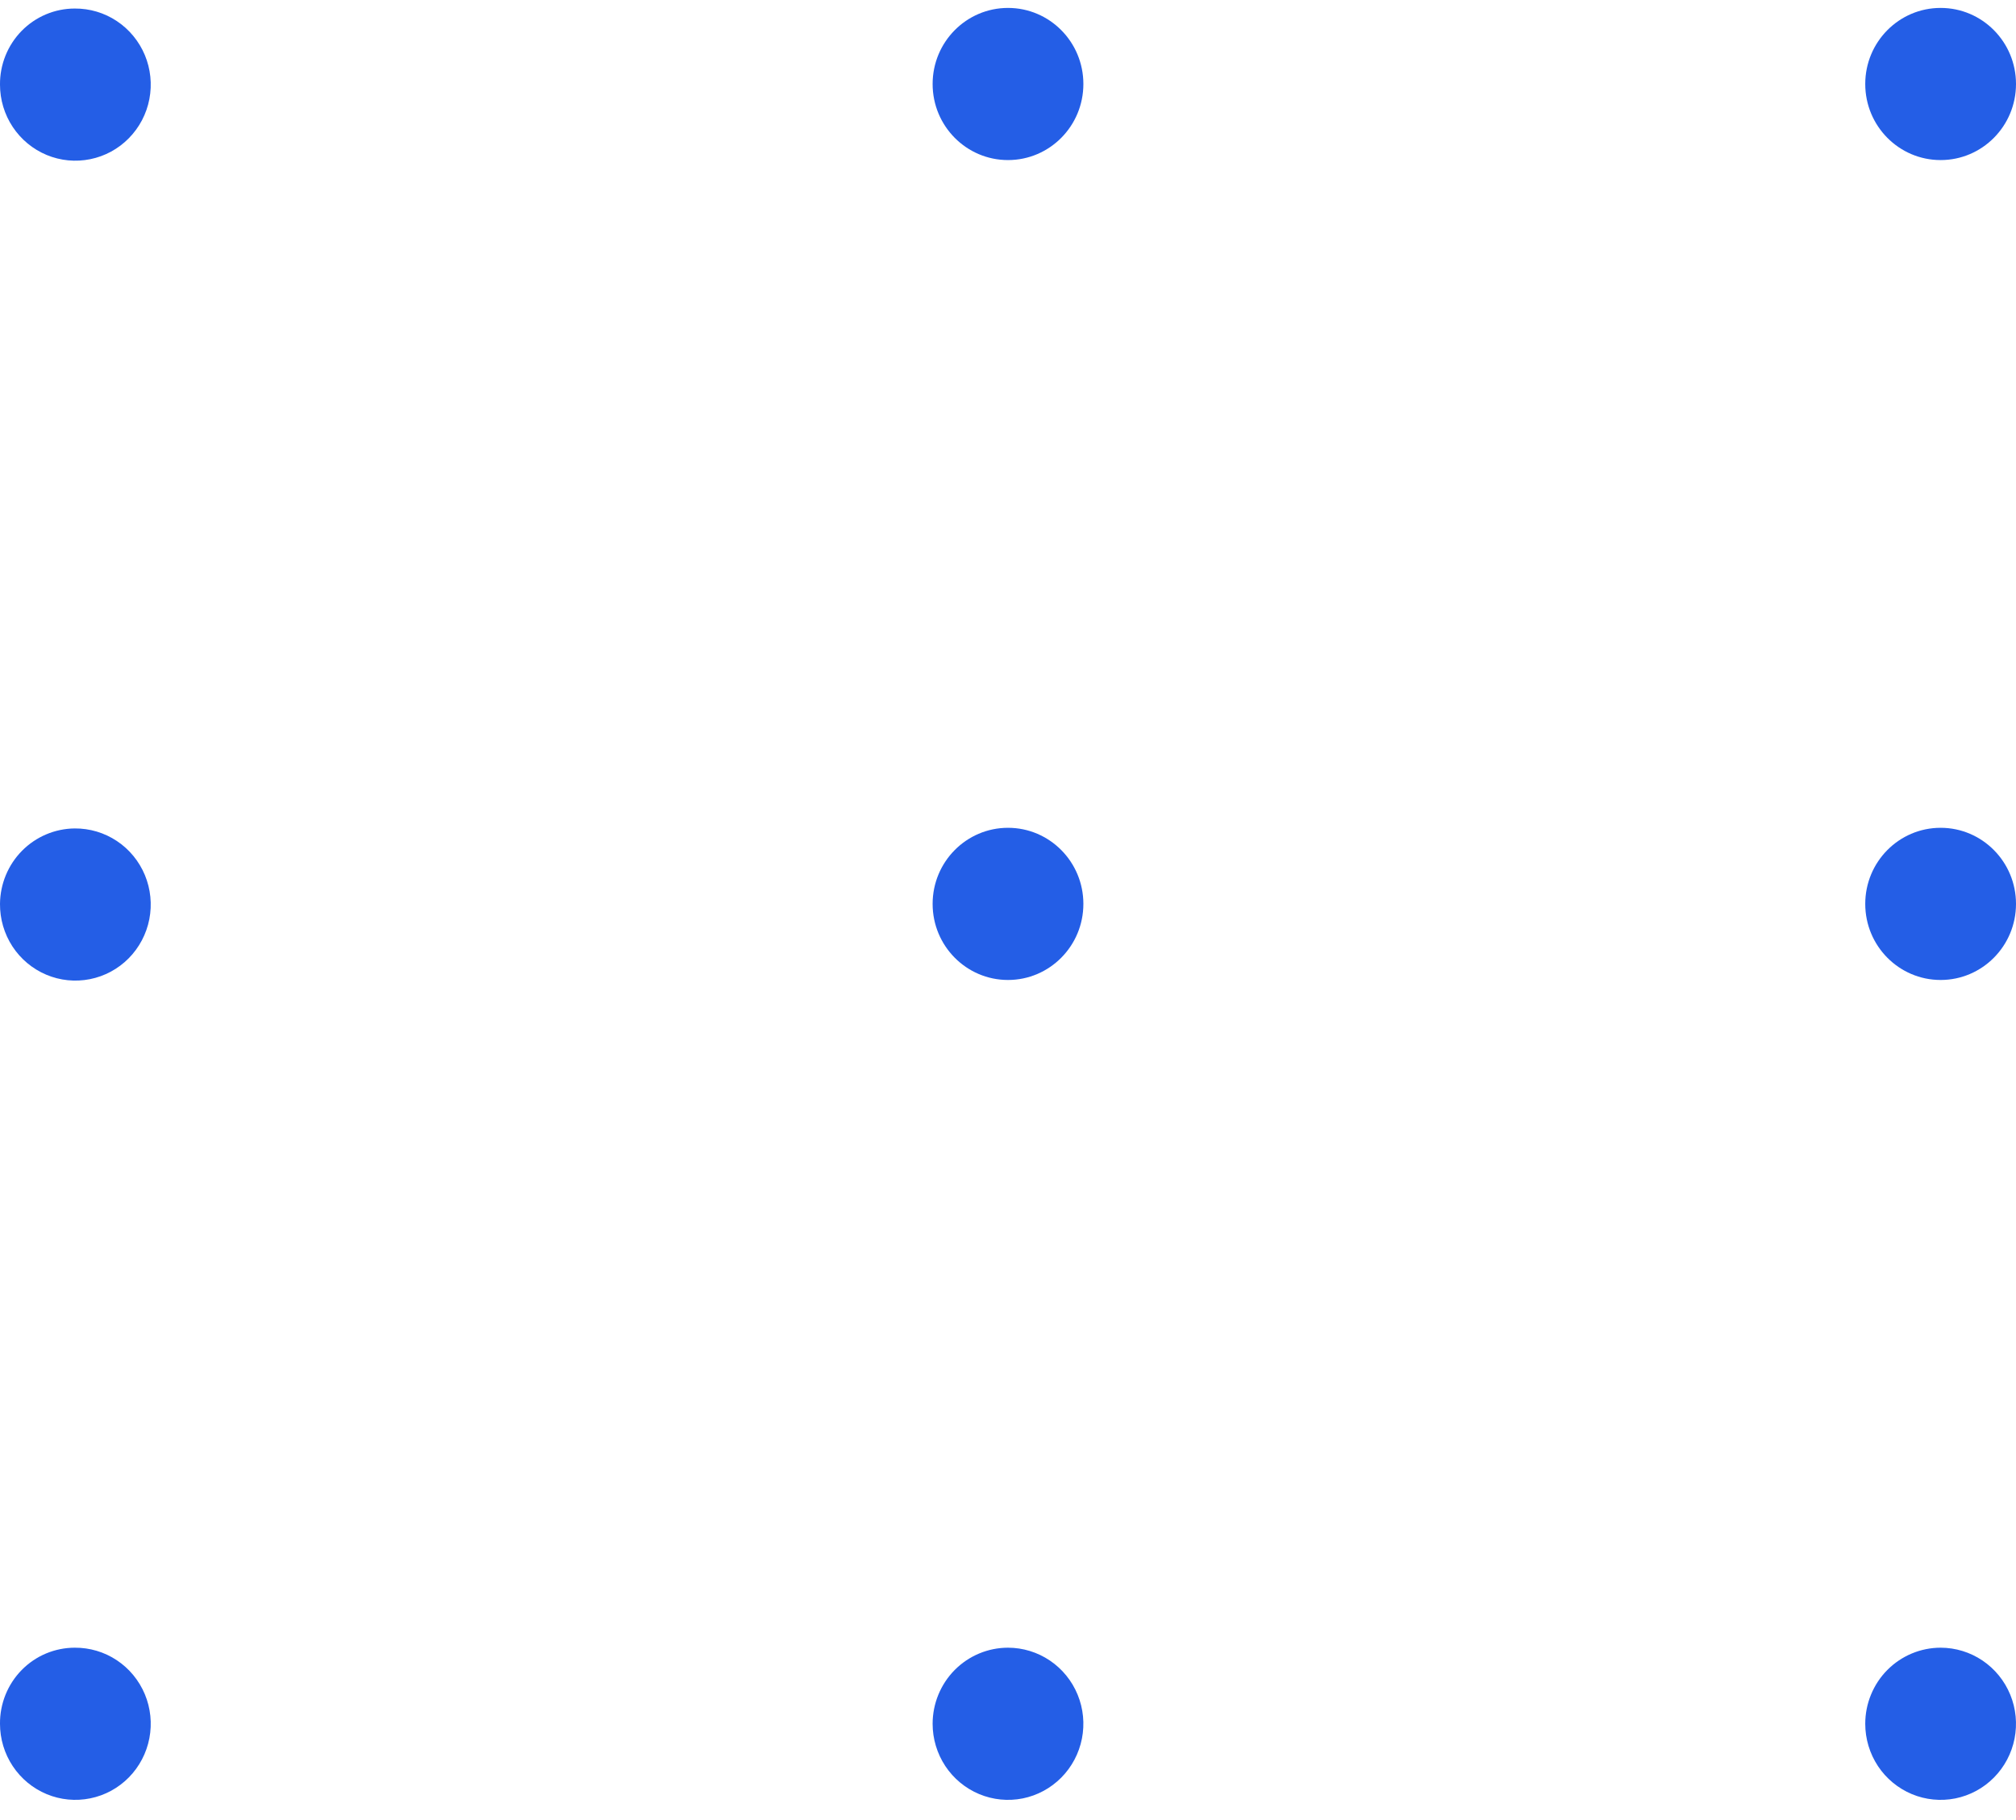 <svg width="72" height="65" viewBox="0 0 72 65" fill="none" xmlns="http://www.w3.org/2000/svg">
<g clip-path="url(#clip0_511_272)">
<path d="M69.308 5.717C67.821 5.717 66.616 4.501 66.616 3C66.616 1.499 67.821 0.283 69.308 0.283C70.795 0.283 72 1.499 72 3C72 4.501 70.795 5.717 69.308 5.717Z" fill="#245EE6"/>
<path d="M36 5.717C34.513 5.717 33.308 4.501 33.308 3C33.308 1.499 34.513 0.283 36 0.283C37.487 0.283 38.692 1.499 38.692 3C38.692 4.501 37.487 5.717 36 5.717Z" fill="#245EE6"/>
<path d="M-6.00477e-05 3.022C-4.18325e-05 3.561 0.158 4.087 0.455 4.534C0.752 4.981 1.174 5.33 1.667 5.535C2.16 5.74 2.703 5.792 3.225 5.685C3.748 5.579 4.228 5.318 4.603 4.935C4.979 4.553 5.234 4.067 5.335 3.538C5.436 3.01 5.38 2.463 5.173 1.967C4.965 1.471 4.617 1.048 4.171 0.752C3.726 0.456 3.203 0.301 2.67 0.305C2.317 0.305 1.968 0.375 1.643 0.512C1.317 0.649 1.022 0.85 0.774 1.102C0.526 1.355 0.33 1.655 0.197 1.984C0.064 2.314 -0.003 2.666 -6.00477e-05 3.022V3.022Z" fill="#245EE6"/>
<path d="M69.308 35C67.821 35 66.616 33.783 66.616 32.283C66.616 30.782 67.821 29.565 69.308 29.565C70.794 29.565 72 30.782 72 32.283C72 33.783 70.794 35 69.308 35Z" fill="#245EE6"/>
<path d="M36 35C34.513 35 33.308 33.783 33.308 32.283C33.308 30.782 34.513 29.565 36 29.565C37.486 29.565 38.692 30.782 38.692 32.283C38.692 33.783 37.486 35 36 35Z" fill="#245EE6"/>
<path d="M-3.11317e-05 32.283C-0.004 32.822 0.15 33.35 0.444 33.801C0.738 34.251 1.159 34.603 1.651 34.811C2.144 35.02 2.687 35.075 3.212 34.971C3.736 34.867 4.218 34.608 4.595 34.227C4.973 33.845 5.23 33.359 5.333 32.83C5.436 32.3 5.381 31.752 5.175 31.255C4.968 30.758 4.62 30.333 4.174 30.037C3.728 29.74 3.204 29.584 2.67 29.588C1.963 29.594 1.288 29.88 0.788 30.384C0.289 30.888 0.006 31.57 -3.11317e-05 32.283V32.283Z" fill="#245EE6"/>
<path d="M66.616 61.566C66.616 62.103 66.774 62.628 67.069 63.075C67.365 63.522 67.786 63.87 68.278 64.076C68.769 64.281 69.311 64.335 69.833 64.231C70.355 64.126 70.835 63.867 71.211 63.487C71.588 63.107 71.844 62.623 71.948 62.096C72.052 61.569 71.999 61.022 71.795 60.526C71.591 60.029 71.246 59.605 70.803 59.306C70.361 59.008 69.84 58.848 69.308 58.848C68.954 58.848 68.604 58.919 68.278 59.055C67.951 59.192 67.654 59.392 67.404 59.644C67.154 59.896 66.956 60.196 66.821 60.526C66.685 60.855 66.616 61.209 66.616 61.566V61.566Z" fill="#245EE6"/>
<path d="M33.308 61.566C33.308 62.103 33.466 62.628 33.761 63.075C34.057 63.522 34.478 63.87 34.97 64.076C35.462 64.281 36.003 64.335 36.525 64.231C37.047 64.126 37.527 63.867 37.903 63.487C38.28 63.107 38.536 62.623 38.64 62.096C38.744 61.569 38.691 61.022 38.487 60.526C38.283 60.029 37.938 59.605 37.495 59.306C37.053 59.008 36.532 58.848 36 58.848C35.286 58.848 34.601 59.135 34.096 59.644C33.592 60.154 33.308 60.845 33.308 61.566Z" fill="#245EE6"/>
<path d="M-6.00477e-05 61.565C-4.18325e-05 62.104 0.158 62.63 0.455 63.077C0.752 63.525 1.174 63.873 1.667 64.078C2.16 64.283 2.703 64.335 3.225 64.228C3.748 64.122 4.228 63.861 4.603 63.479C4.979 63.096 5.234 62.61 5.335 62.081C5.436 61.553 5.38 61.006 5.173 60.51C4.965 60.014 4.617 59.591 4.171 59.295C3.726 58.999 3.203 58.844 2.67 58.848C2.317 58.848 1.968 58.919 1.643 59.055C1.317 59.192 1.022 59.393 0.774 59.645C0.526 59.898 0.33 60.198 0.197 60.527C0.064 60.857 -0.003 61.21 -6.00477e-05 61.565V61.565Z" fill="#245EE6"/>
</g>
<defs>
<clipPath id="clip0_511_272">
<rect width="72" height="64" fill="white" transform="translate(-0 0.283)"/>
</clipPath>
</defs>
</svg>
